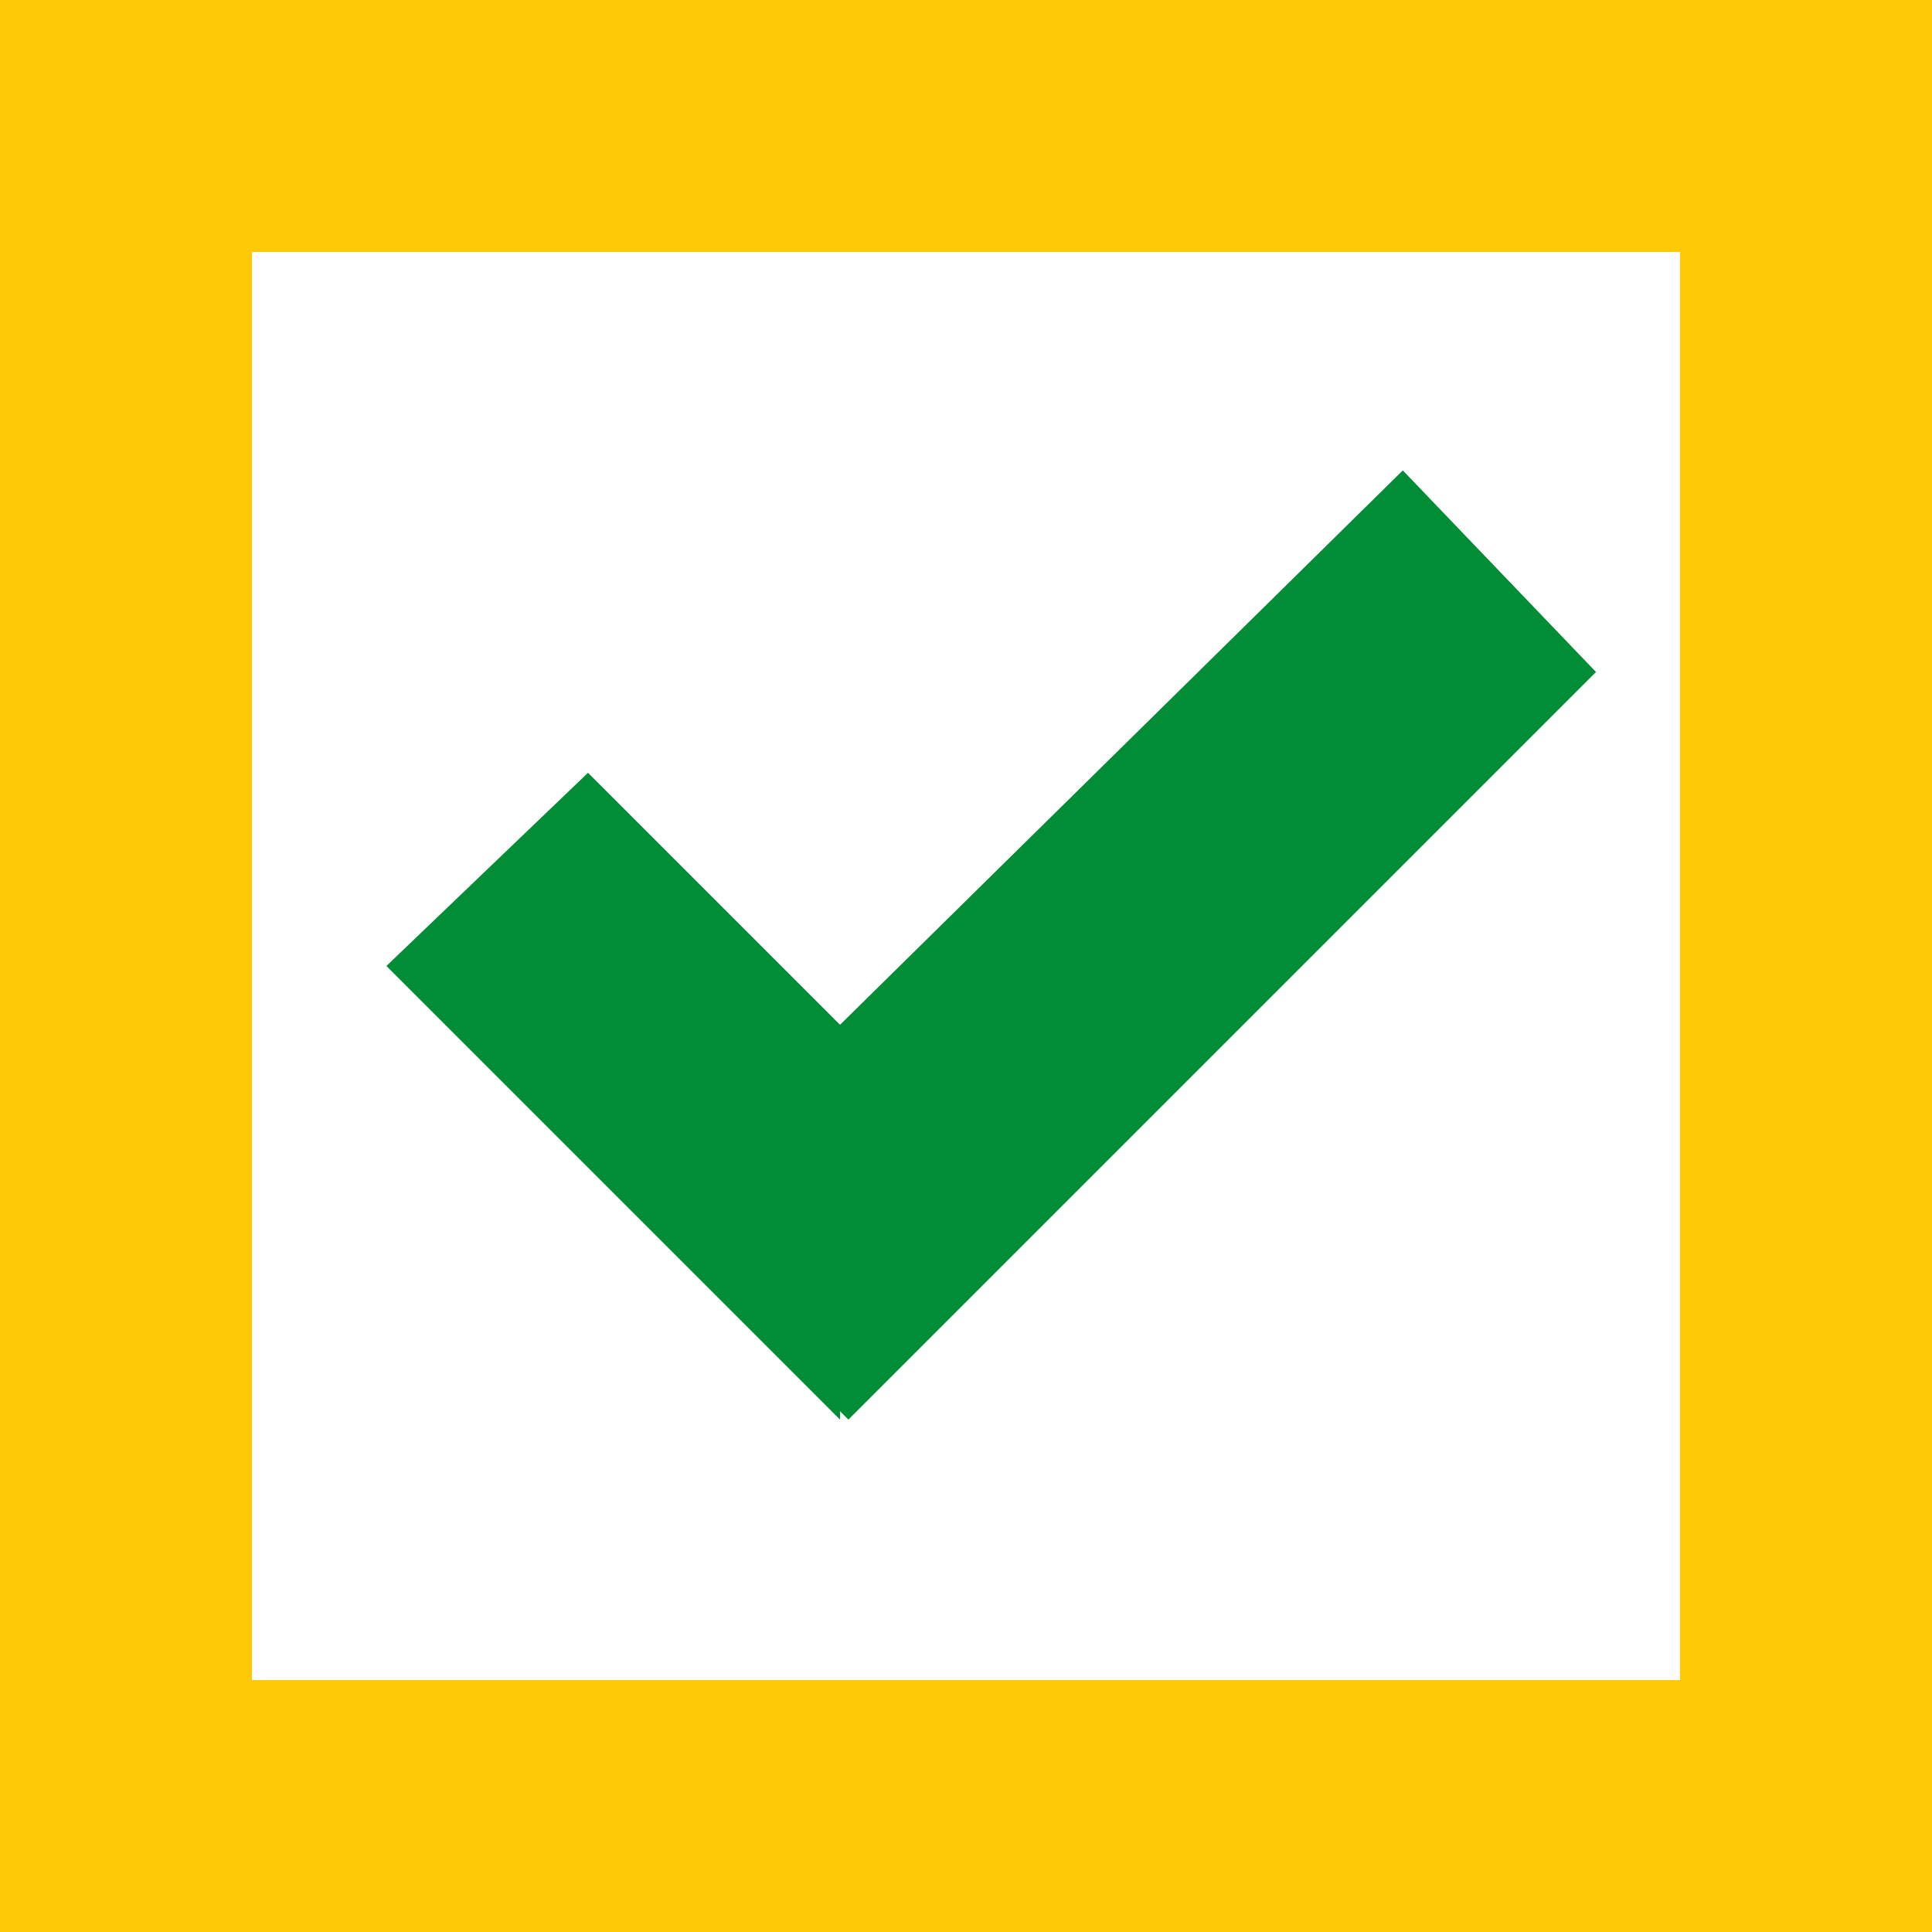 <?xml version="1.0" encoding="utf-8"?>
<!-- Generator: Adobe Illustrator 20.0.0, SVG Export Plug-In . SVG Version: 6.00 Build 0)  -->
<svg version="1.1" id="Warstwa_1" xmlns="http://www.w3.org/2000/svg" xmlns:xlink="http://www.w3.org/1999/xlink" x="0px" y="0px"
	 width="24px" height="24px" viewBox="0 0 23 23" style="enable-background:new 0 0 23 23;" xml:space="preserve">
<style type="text/css">
	.st0{fill:#FFFFFF;}
	.st1{fill:#FEC906;}
	.st2{fill:#9A7A14;}
	.st3{opacity:0.2;fill:#9A7A14;enable-background:new    ;}
	.st4{opacity:0.5;fill:#9A7A14;enable-background:new    ;}
	.st5{fill:#E30613;}
	.st6{fill:#008D36;}
	.st7{opacity:0.4;fill:#9A7A14;enable-background:new    ;}
	.st8{opacity:0.5;fill:#FEC906;enable-background:new    ;}
</style>
<rect class="st0" width="23" height="23"/>
<polygon class="st6" points="10,16.8 10.1,16.9 19,8 16.7,5.6 10,12.2 7,9.2 4.6,11.5 10,16.9 "/>
<path class="st1" d="M0,0v23h23V0H0z M20,20H3V3h17V20z"/>
</svg>
